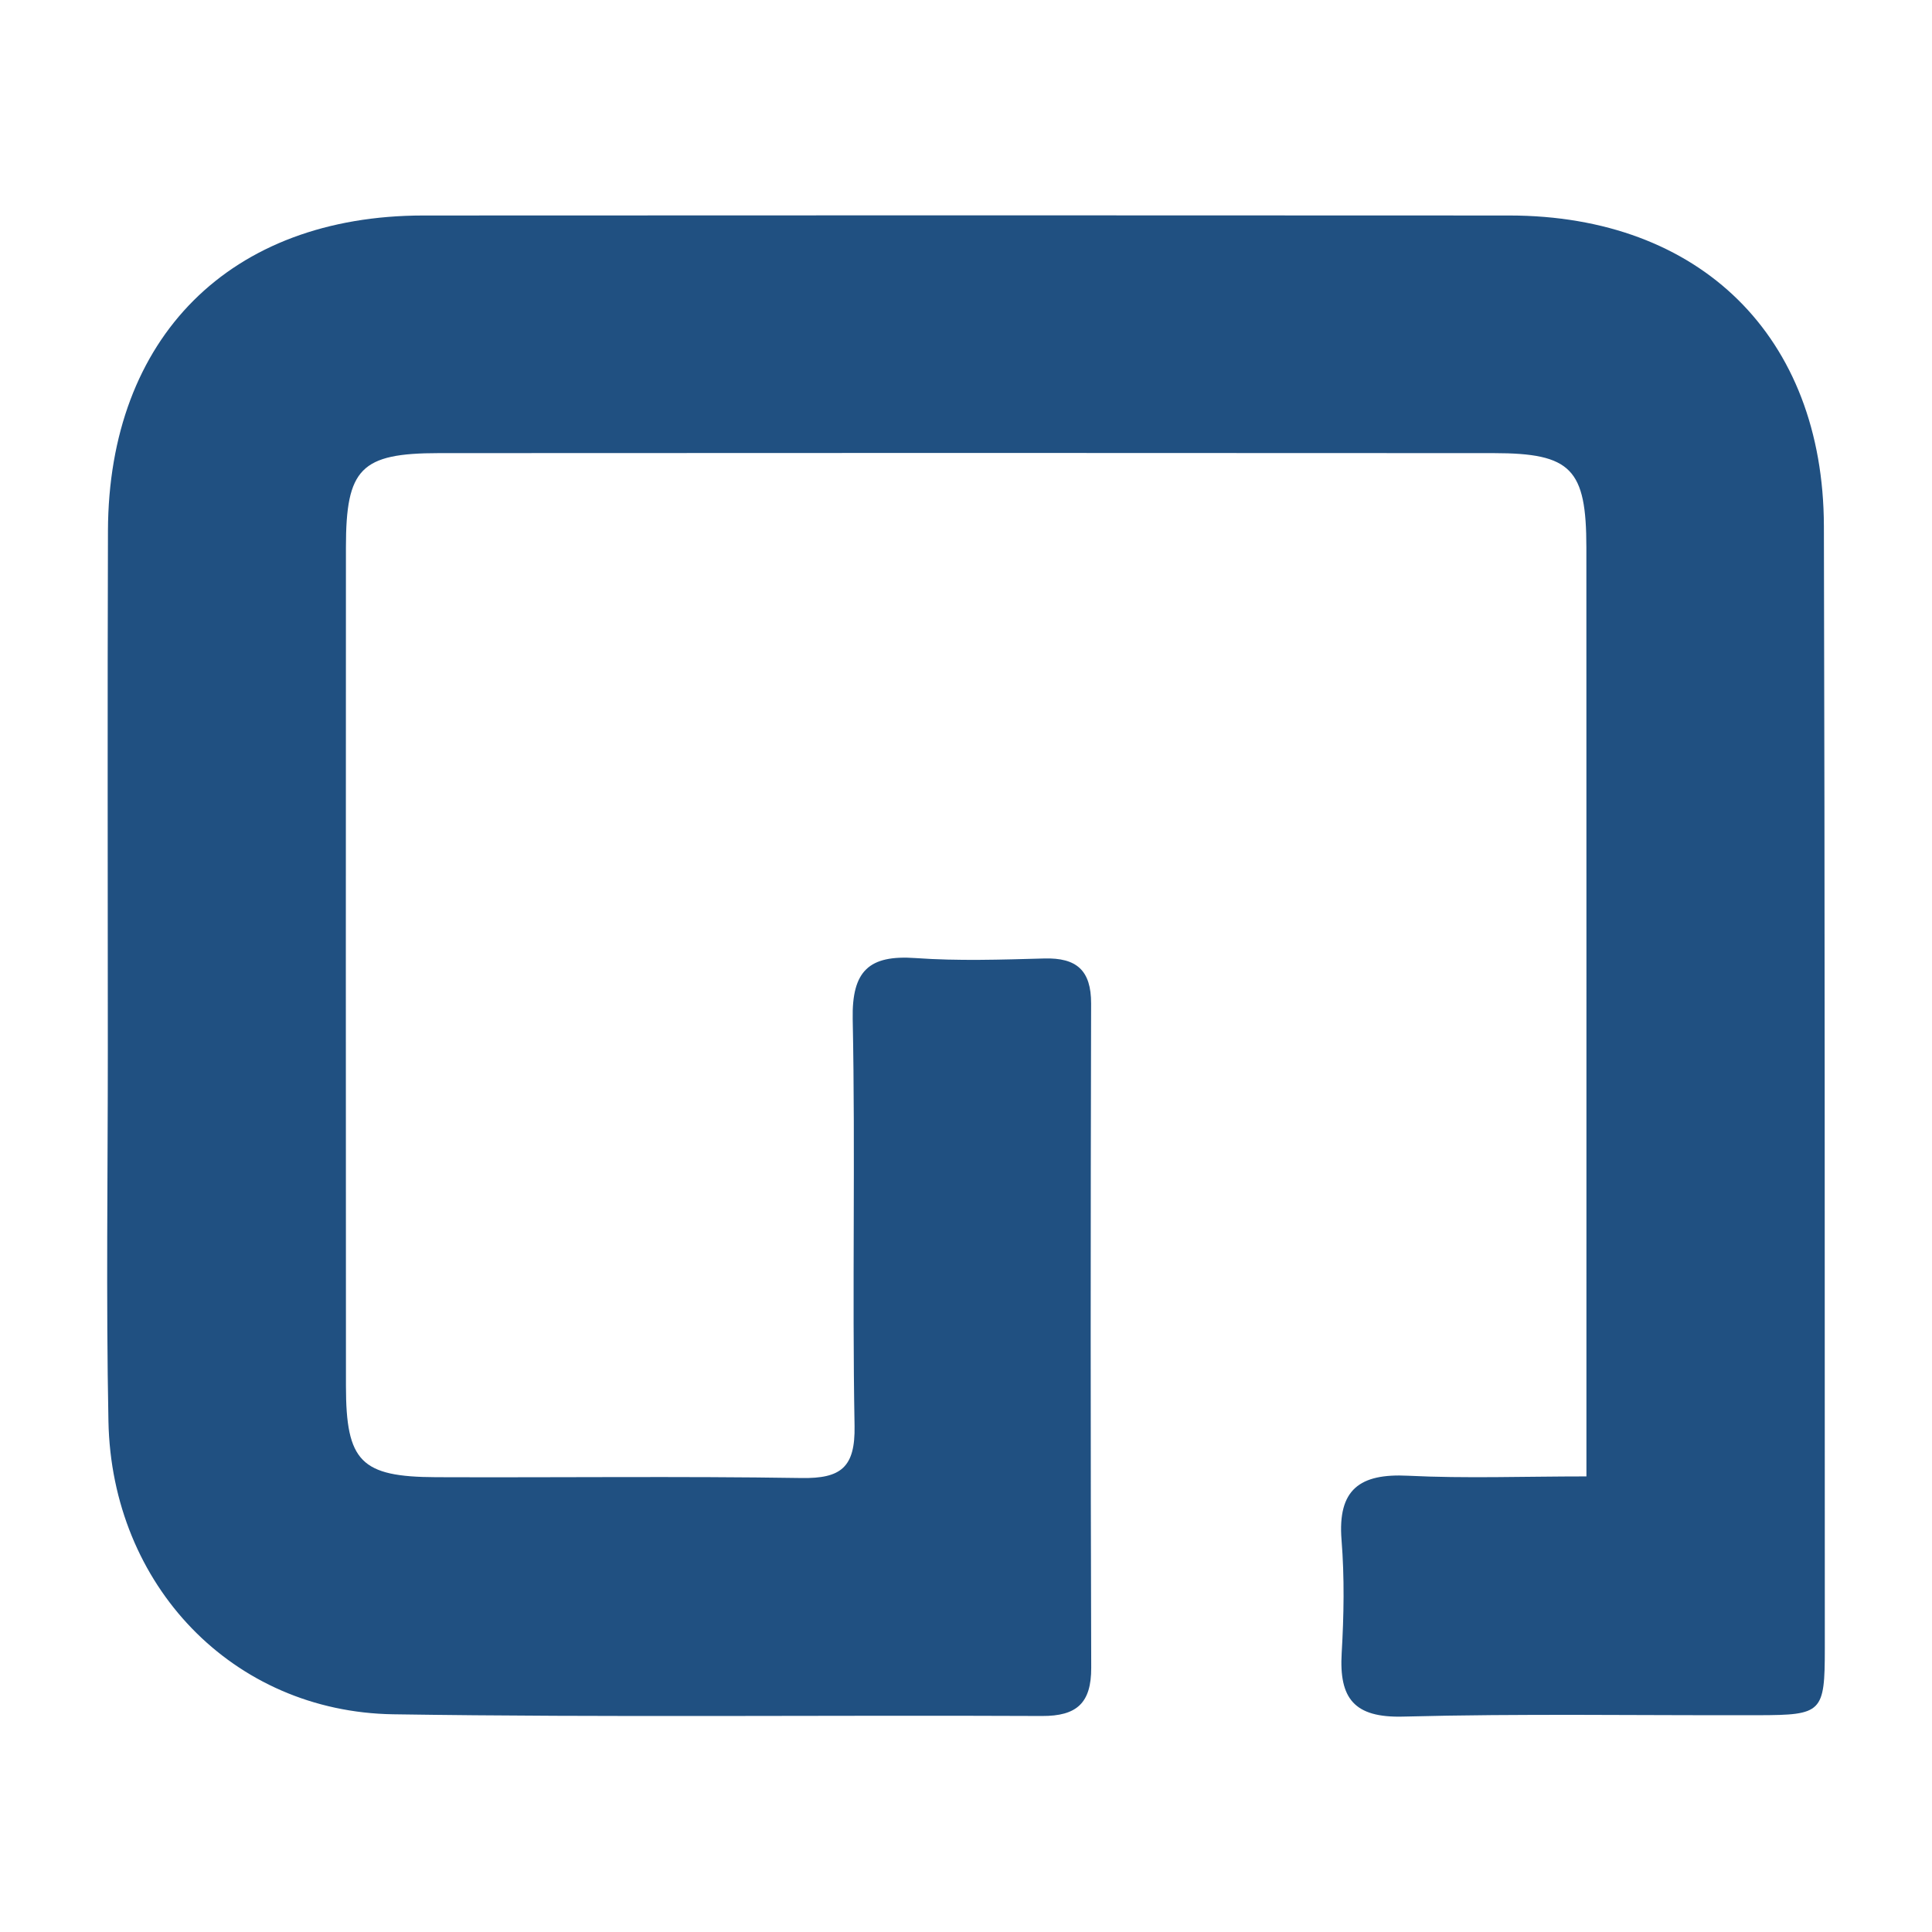 <?xml version="1.0" encoding="utf-8"?>
<!-- Generator: Adobe Illustrator 16.0.0, SVG Export Plug-In . SVG Version: 6.00 Build 0)  -->
<!DOCTYPE svg PUBLIC "-//W3C//DTD SVG 1.1//EN" "http://www.w3.org/Graphics/SVG/1.1/DTD/svg11.dtd">
<svg version="1.1" id="Layer_1" xmlns="http://www.w3.org/2000/svg" xmlns:xlink="http://www.w3.org/1999/xlink" x="0px" y="0px"
   width="70px" height="70px" viewBox="0 0 270 270" enable-background="new 0 0 270 270" xml:space="preserve">
<g>
  <path fill-rule="evenodd" clip-rule="evenodd" fill="#205081" d="M221.706,206.33c0-3.53,0-5.886,0-8.241
    c0-40.526,0.009-81.05-0.008-121.576c-0.002-10.979-2.107-13.18-12.918-13.188c-49.156-0.034-98.316-0.032-147.473-0.001
    c-10.888,0.008-12.957,2.147-12.962,13.129c-0.017,39.087-0.02,78.171,0.003,117.259c0.006,10.552,2.089,12.686,12.587,12.727
    c17.025,0.067,34.053-0.15,51.076,0.116c5.503,0.087,7.521-1.474,7.415-7.295c-0.343-18.936,0.125-37.89-0.259-56.826
    c-0.138-6.785,2.293-9.006,8.792-8.542c5.966,0.424,11.988,0.219,17.979,0.056c4.506-0.124,6.562,1.641,6.547,6.31
    c-0.079,30.933-0.084,61.866,0.015,92.8c0.014,4.933-1.996,6.78-6.896,6.754c-30.214-0.14-60.434,0.22-90.641-0.238
    c-22.423-0.34-39.358-18.012-39.808-40.948c-0.337-17.259-0.084-34.528-0.086-51.793c-0.002-24.221-0.061-48.438,0.018-72.658
    c0.09-27.051,17.099-44.042,44.063-44.059c50.595-0.031,101.194-0.031,151.789,0c26.669,0.017,43.883,16.913,43.953,43.411
    c0.138,52.275,0.118,104.549,0.129,156.824c0,9.006-0.362,9.329-9.295,9.352c-16.545,0.045-33.098-0.241-49.634,0.194
    c-6.867,0.183-8.959-2.55-8.59-8.871c0.309-5.257,0.399-10.574-0.02-15.816c-0.563-7.078,2.563-9.31,9.272-8.975
    C204.811,206.634,212.903,206.33,221.706,206.33z"/>
</g>
</svg>
